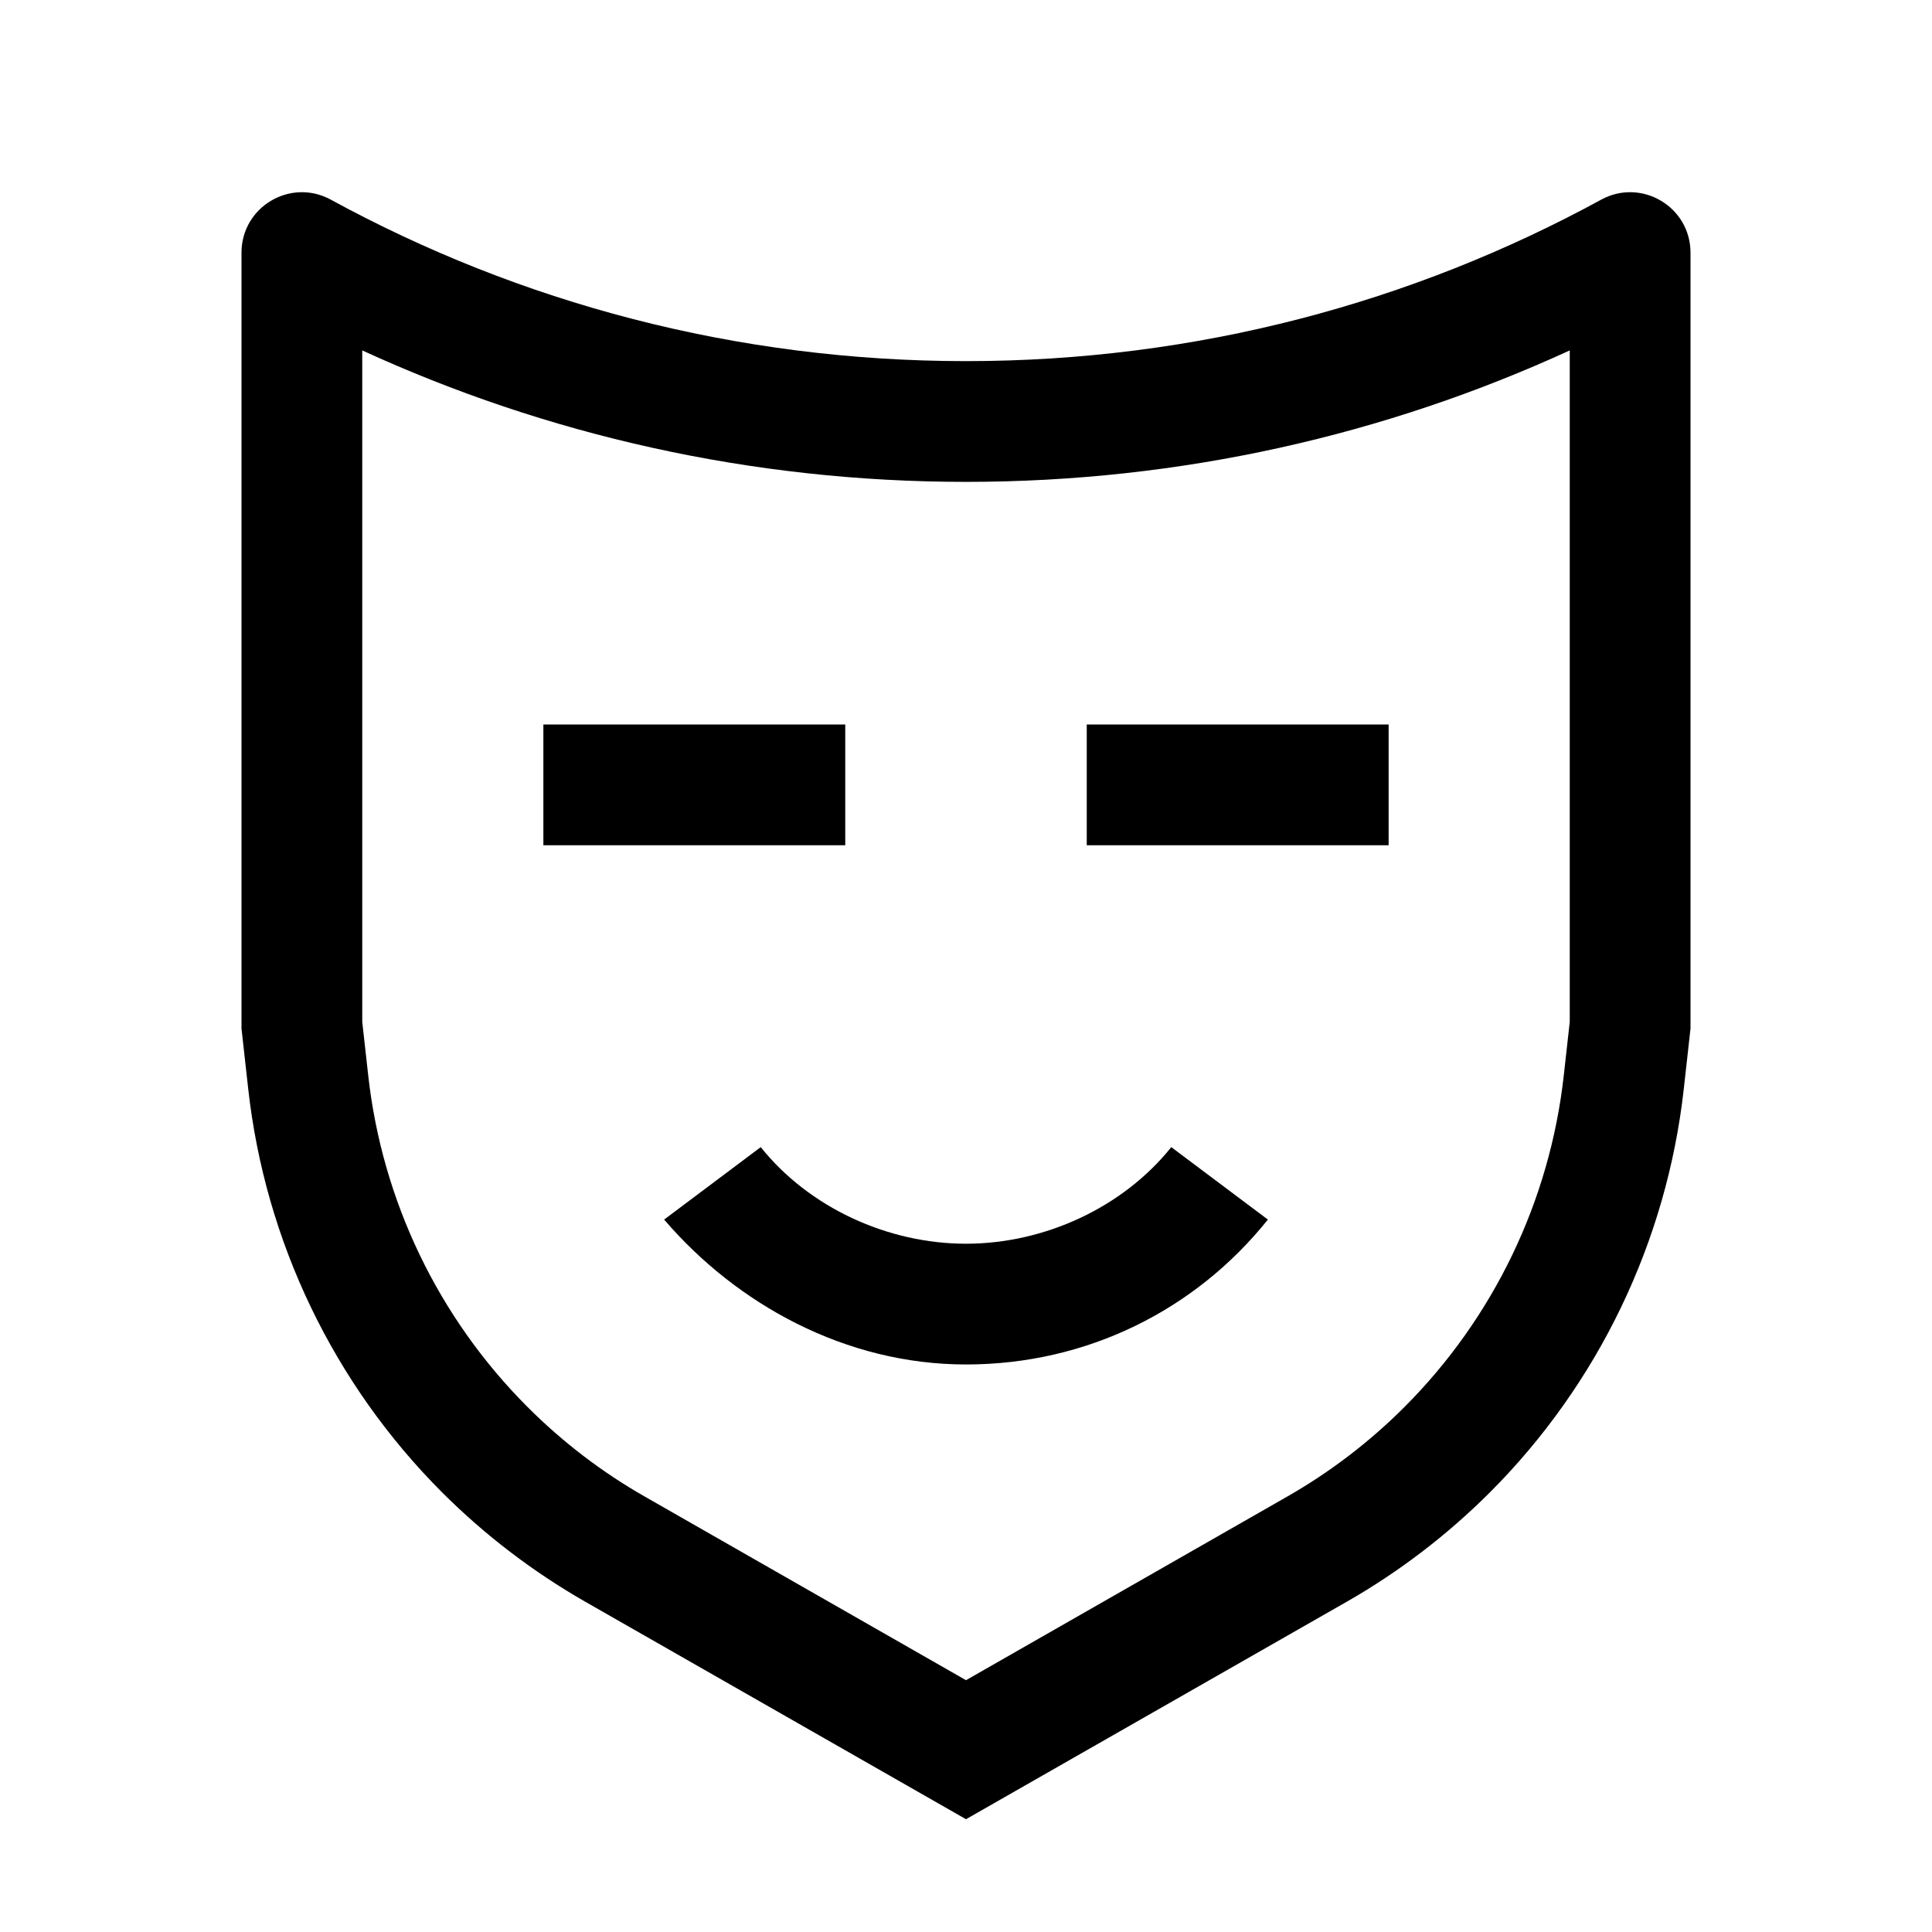 <svg width="24" height="24" viewBox="0 0 24 24" fill="none" xmlns="http://www.w3.org/2000/svg">
<g clip-path="url(#clip0_6916_27821)">
<path d="M10.5 9H6.75V10.5H10.5V9Z" fill="currentColor"/>
<path d="M17.25 9H13.5V10.5H17.25V9Z" fill="currentColor"/>
<path d="M14.55 14.25C13.95 15 12.975 15.45 12 15.45C11.025 15.45 10.05 15 9.45 14.25L8.25 15.15C9.15 16.2 10.5 16.95 12 16.95C13.5 16.95 14.85 16.275 15.75 15.15L14.55 14.25Z" fill="currentColor"/>
<path fill-rule="evenodd" clip-rule="evenodd" d="M19.891 2.48C20.391 2.208 21 2.569 21 3.139V12.777L20.917 13.523C20.706 15.421 19.856 17.191 18.506 18.541C17.977 19.069 17.381 19.525 16.732 19.896L12 22.599L7.268 19.896C6.62 19.525 6.023 19.069 5.494 18.541C4.144 17.191 3.294 15.421 3.083 13.523L3 12.777V3.139C3 2.569 3.609 2.208 4.109 2.48C6.453 3.759 9.14 4.486 12 4.486C14.86 4.486 17.547 3.759 19.891 2.48ZM4.5 4.353V12.694L4.574 13.358C4.747 14.917 5.446 16.371 6.555 17.48C6.989 17.914 7.479 18.289 8.013 18.593L12 20.872L15.987 18.593C16.52 18.289 17.011 17.914 17.445 17.48C18.554 16.371 19.253 14.917 19.426 13.358L19.5 12.694V4.353C17.216 5.401 14.675 5.986 12 5.986C9.325 5.986 6.784 5.401 4.5 4.353Z" fill="currentColor"/>
</g>
<defs>
<clipPath id="clip0_6916_27821">
<rect width="24" height="24" fill="white"/>
</clipPath>
</defs>
</svg>
